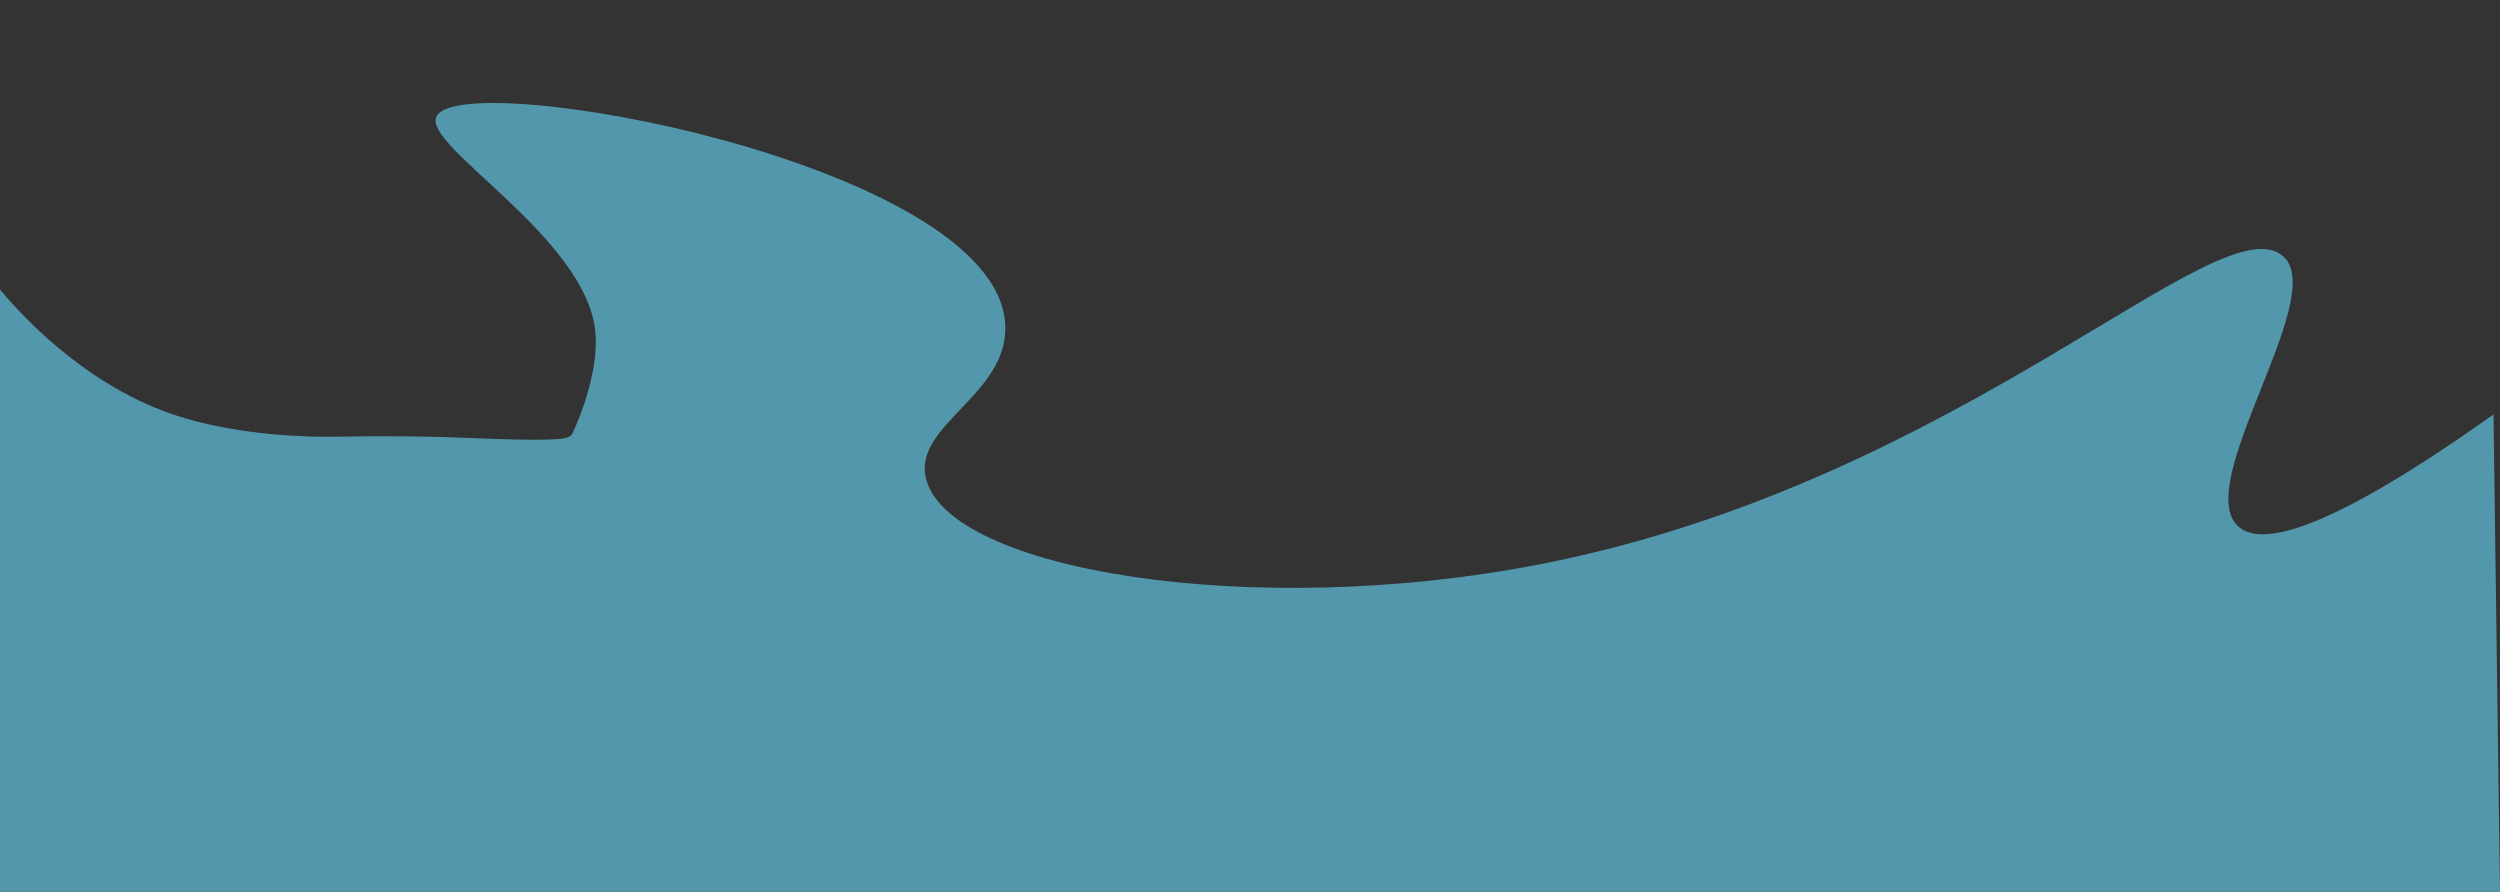 <?xml version="1.0" encoding="utf-8"?>
<!-- Generator: Adobe Illustrator 24.1.1, SVG Export Plug-In . SVG Version: 6.00 Build 0)  -->
<svg version="1.1" id="Layer_1" xmlns="http://www.w3.org/2000/svg" xmlns:xlink="http://www.w3.org/1999/xlink" x="0px" y="0px"
	 viewBox="0 0 1920 684.9" style="enable-background:new 0 0 1920 684.9;" xml:space="preserve">
<rect x="0" y="0" width="1920" height="684.9" fill="#333333" stroke="none"/>
<style type="text/css">
	.st0{fill:#5297AC;}
	.st1{fill:#FFFFFF;stroke:#000000;stroke-miterlimit:10;}
</style>
<g id="Layer_2_1_">
	<g id="Layer_1-2">
		<path class="st0" d="M1920,684.9H0c0-154.2,0-308.3,0-462.5C13.1,238,61.8,293.8,132,318c53.2,18.3,115.9,17.5,123,17.4
			c0.2,0,0.3,0,1.1,0c43-0.8,75.4-0.2,100,0.8c67.4,2.8,78,1.4,81.8-1.3c0.4-0.3,0.6-0.5,0.8-0.7c0,0,0.3-0.2,0.5-0.5
			c0.4-0.5,22.2-45.6,17.8-80.8c-8.9-71.7-131-139.8-122-163c15.6-40,429.9,35.2,437,159c3.1,53.8-70.4,77.2-61,118
			c16.4,71,250.3,109.7,472,66.4c323.9-63.3,523.2-281.1,571-236c33.6,31.7-70.8,174.7-35,207c28.4,25.7,125.6-36,196-86
			C1916.7,440.5,1918.3,562.7,1920,684.9z"/>
	</g>
</g>
<path class="st1" d="M586-147"/>
</svg>
